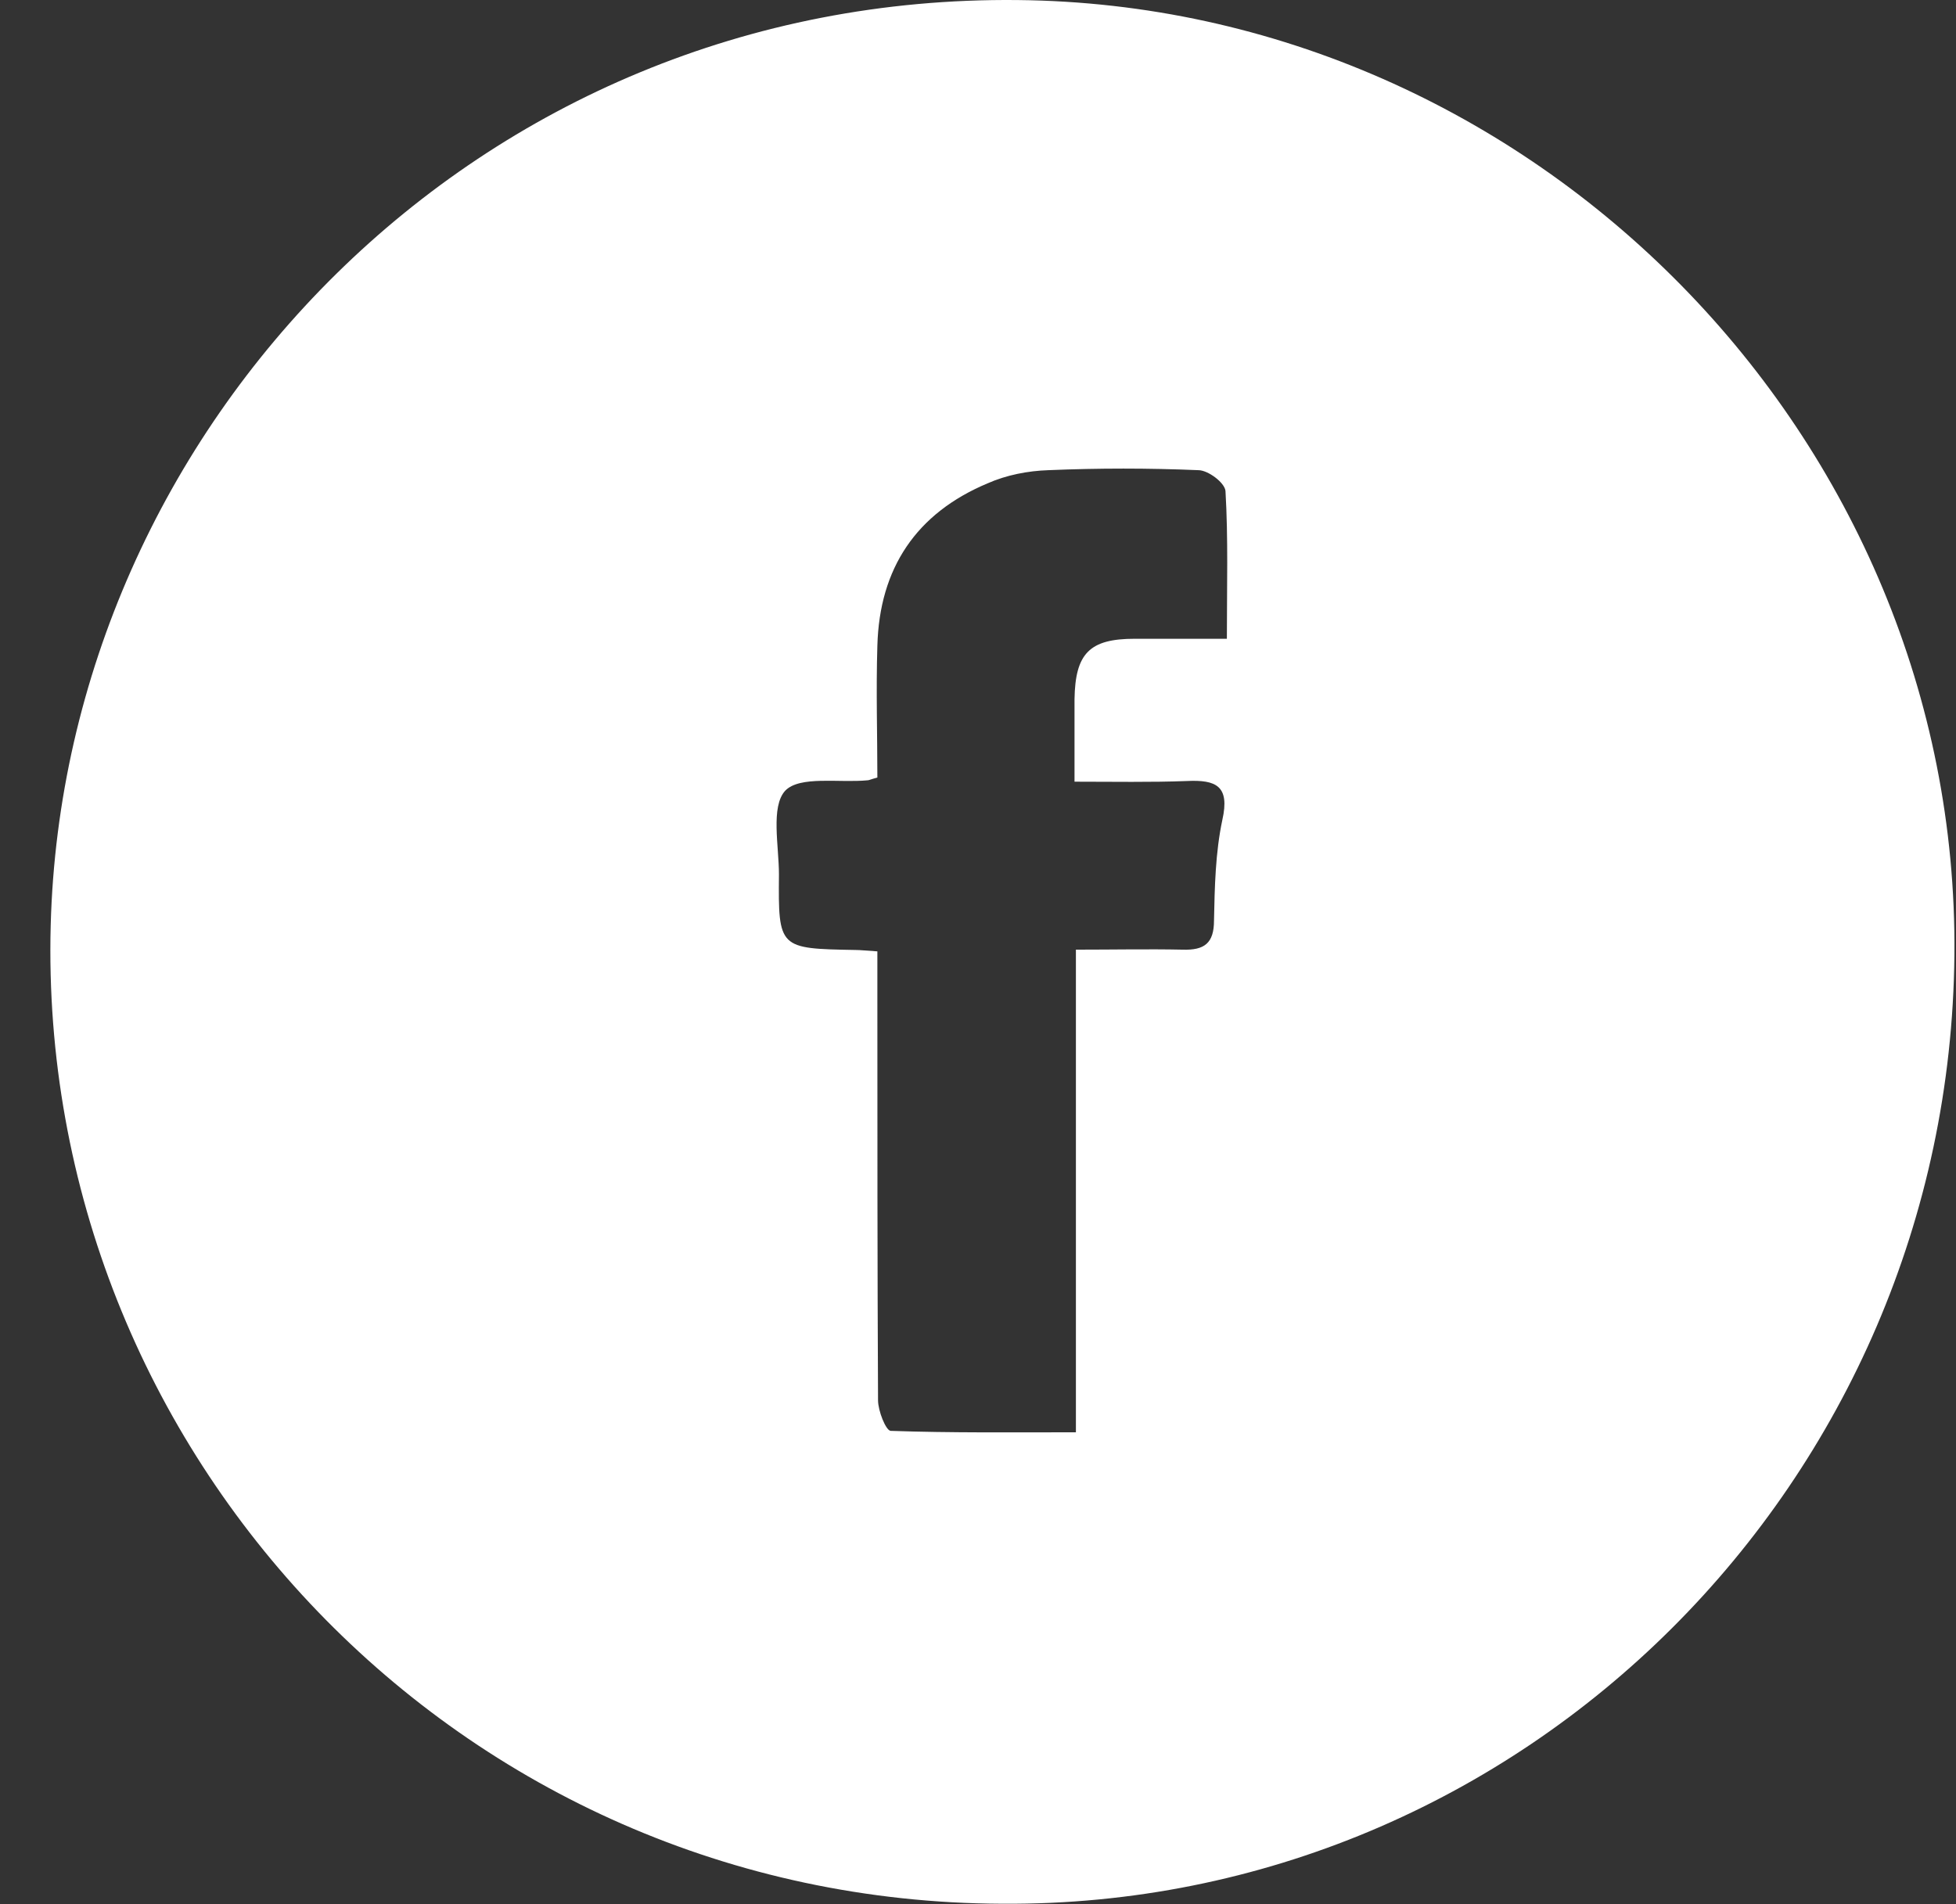 <svg width="38" height="37" viewBox="0 0 38 37" fill="none" xmlns="http://www.w3.org/2000/svg">
<rect x="0" y="0" width="38" height="37" fill="#333333" stroke="none"/>
<path d="M19.767 0.001C9.261 -0.107 1.242 8.305 0.985 17.98C0.715 28.222 8.923 36.952 19.47 36.992C29.591 37.06 37.874 28.797 37.969 18.554C38.064 8.501 29.787 0.096 19.767 0.001ZM17.058 27.209C17.045 24.594 17.045 21.966 17.045 19.351C17.045 19.081 17.045 18.811 17.045 18.486C16.828 18.473 16.72 18.459 16.612 18.459C15.133 18.432 15.119 18.432 15.133 16.993C15.133 16.439 14.97 15.676 15.254 15.365C15.538 15.068 16.301 15.216 16.855 15.162C16.883 15.162 16.896 15.149 17.045 15.108C17.045 14.284 17.018 13.412 17.045 12.548C17.085 11.041 17.801 9.973 19.186 9.392C19.551 9.23 19.97 9.149 20.369 9.136C21.342 9.095 22.308 9.095 23.281 9.136C23.47 9.136 23.794 9.379 23.808 9.541C23.862 10.46 23.835 11.386 23.835 12.412C23.2 12.412 22.632 12.412 22.044 12.412C21.166 12.412 20.889 12.696 20.875 13.588C20.875 14.075 20.875 14.575 20.875 15.189C21.632 15.189 22.355 15.203 23.058 15.176C23.625 15.149 23.896 15.27 23.747 15.932C23.612 16.568 23.598 17.236 23.585 17.885C23.585 18.331 23.396 18.466 22.977 18.453C22.301 18.439 21.632 18.453 20.902 18.453C20.902 21.594 20.902 24.662 20.902 27.831C19.673 27.831 18.477 27.844 17.301 27.803C17.207 27.79 17.058 27.412 17.058 27.209Z" fill="white"/>
</svg>

